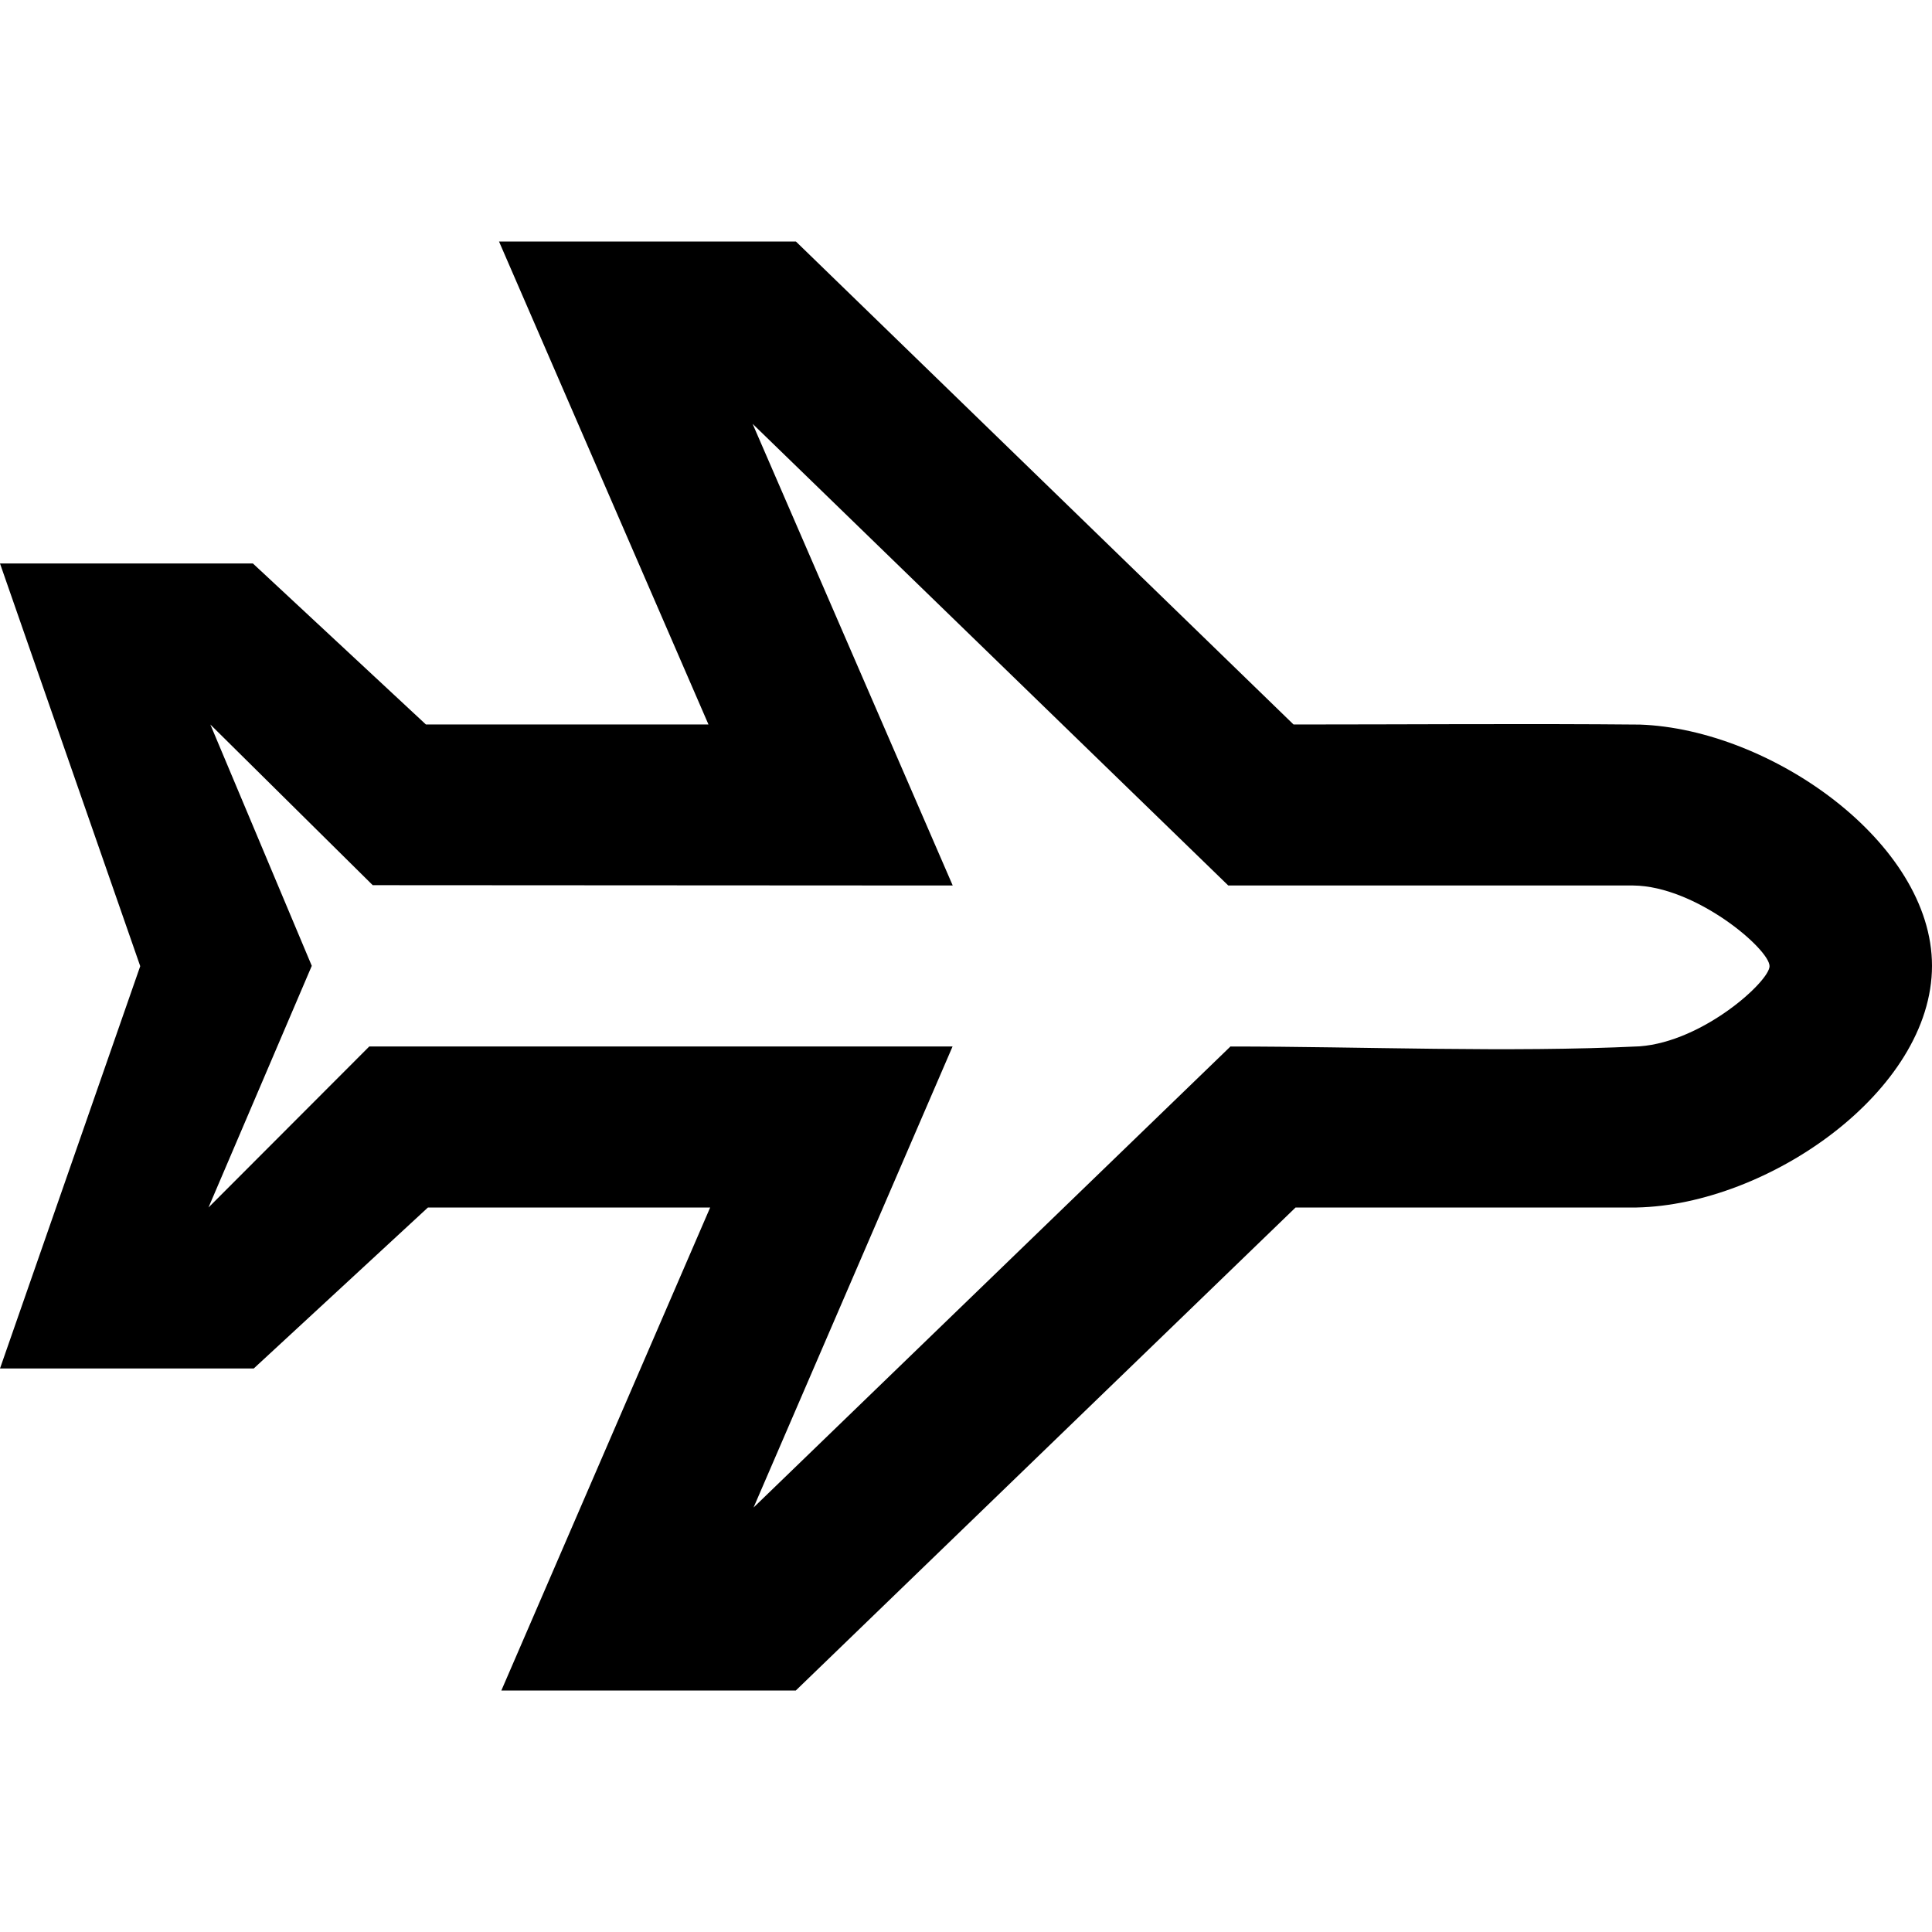 <svg
  width="24"
  height="24"
  xmlns="http://www.w3.org/2000/svg"
  fillRule="evenodd"
>
  <path d="M8.801 9l-2.602-6h3.688l6.182 6c1.373 0 2.93-.012 4.303.001 1.622.057 3.628 1.465 3.628 2.996 0 1.557-2.038 2.97-3.67 3.003h-4.236l-6.208 6h-3.658l2.594-6h-3.506l-2.164 2h-3.152l1.742-4.998-1.742-5.002h3.142l2.149 2h3.51zm3.034 2l-7.205-.004-2.017-1.996 1.26 2.998-1.283 3.002 1.997-2h7.246l-2.472 5.727 5.924-5.727c1.633 0 3.452.077 5.082-.002.791-.058 1.615-.809 1.615-.996 0-.211-.915-.995-1.694-1.002h-5.03l-5.909-5.735" />
</svg>